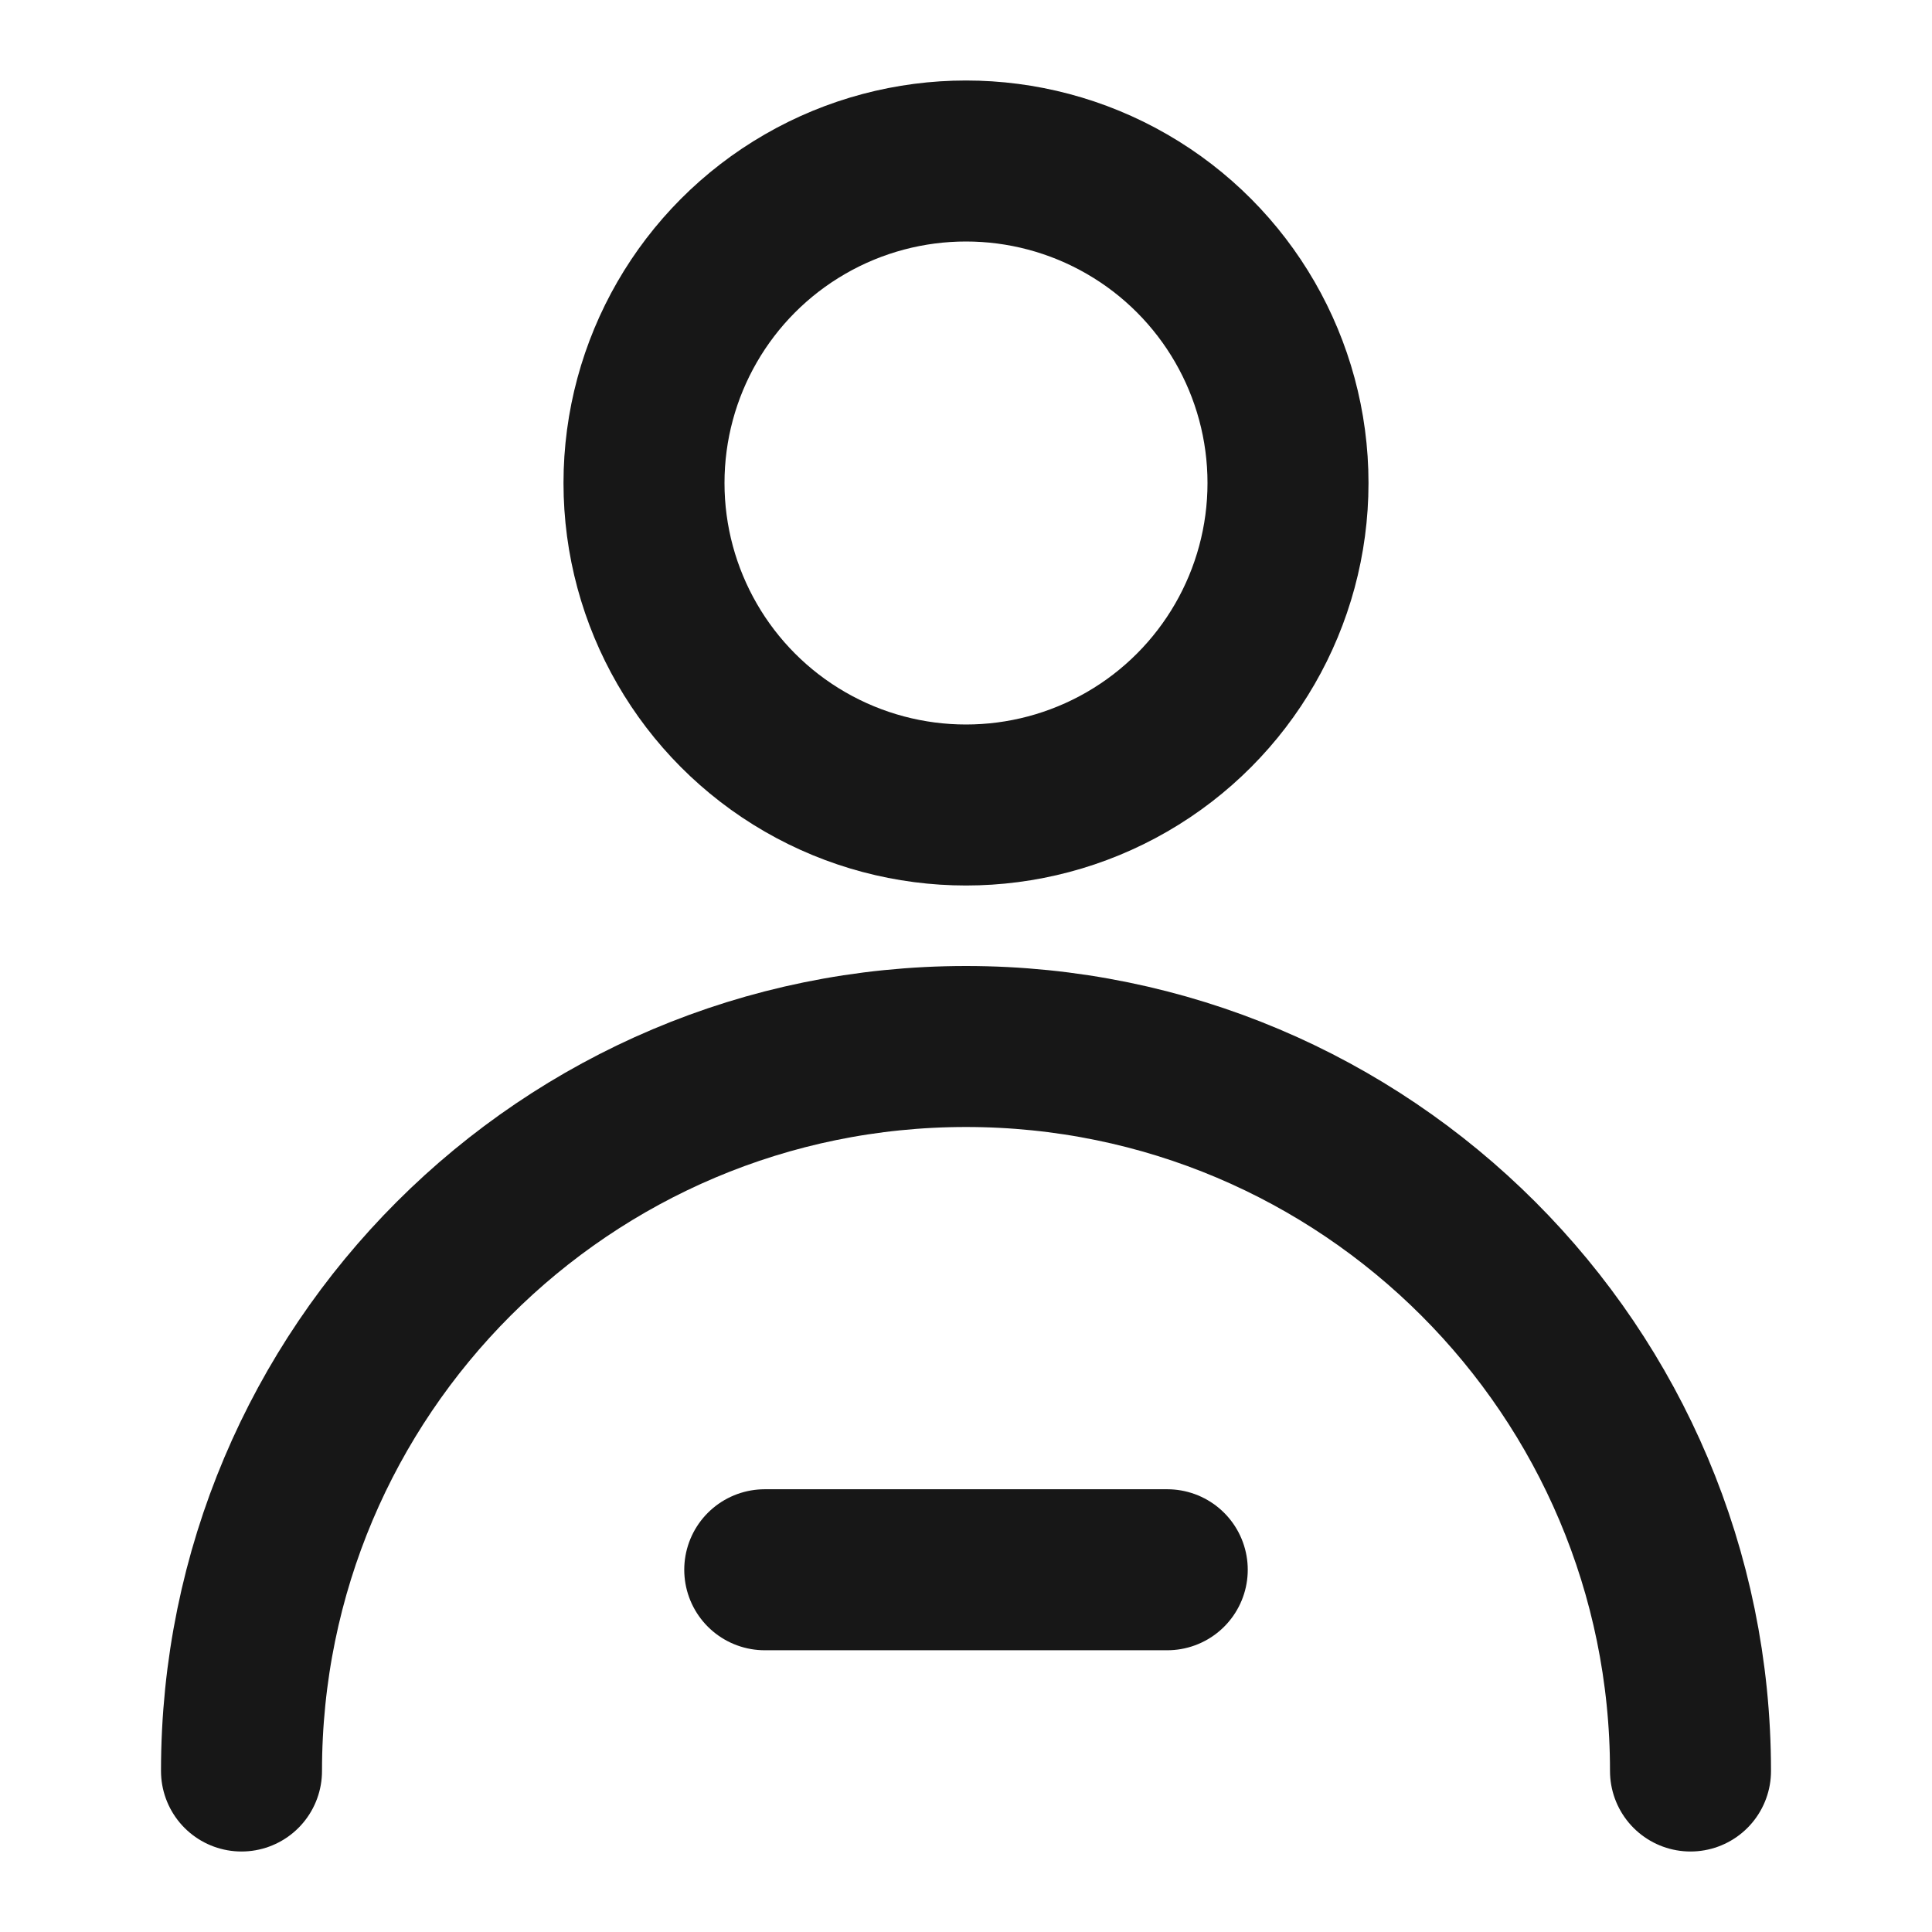 <?xml version="1.0" encoding="UTF-8"?><svg width="24" height="24" viewBox="0 0 48 48" fill="none" xmlns="http://www.w3.org/2000/svg"><circle cx="24" cy="12" r="8" fill="none" stroke="#171717" stroke-width="4" stroke-linecap="round" stroke-linejoin="round"/><path d="M42 44C42 34.059 33.941 26 24 26C14.059 26 6 34.059 6 44" stroke="#171717" stroke-width="4" stroke-linecap="round" stroke-linejoin="round"/><path d="M19 39H29" stroke="#171717" stroke-width="4" stroke-linecap="round" stroke-linejoin="round"/></svg>